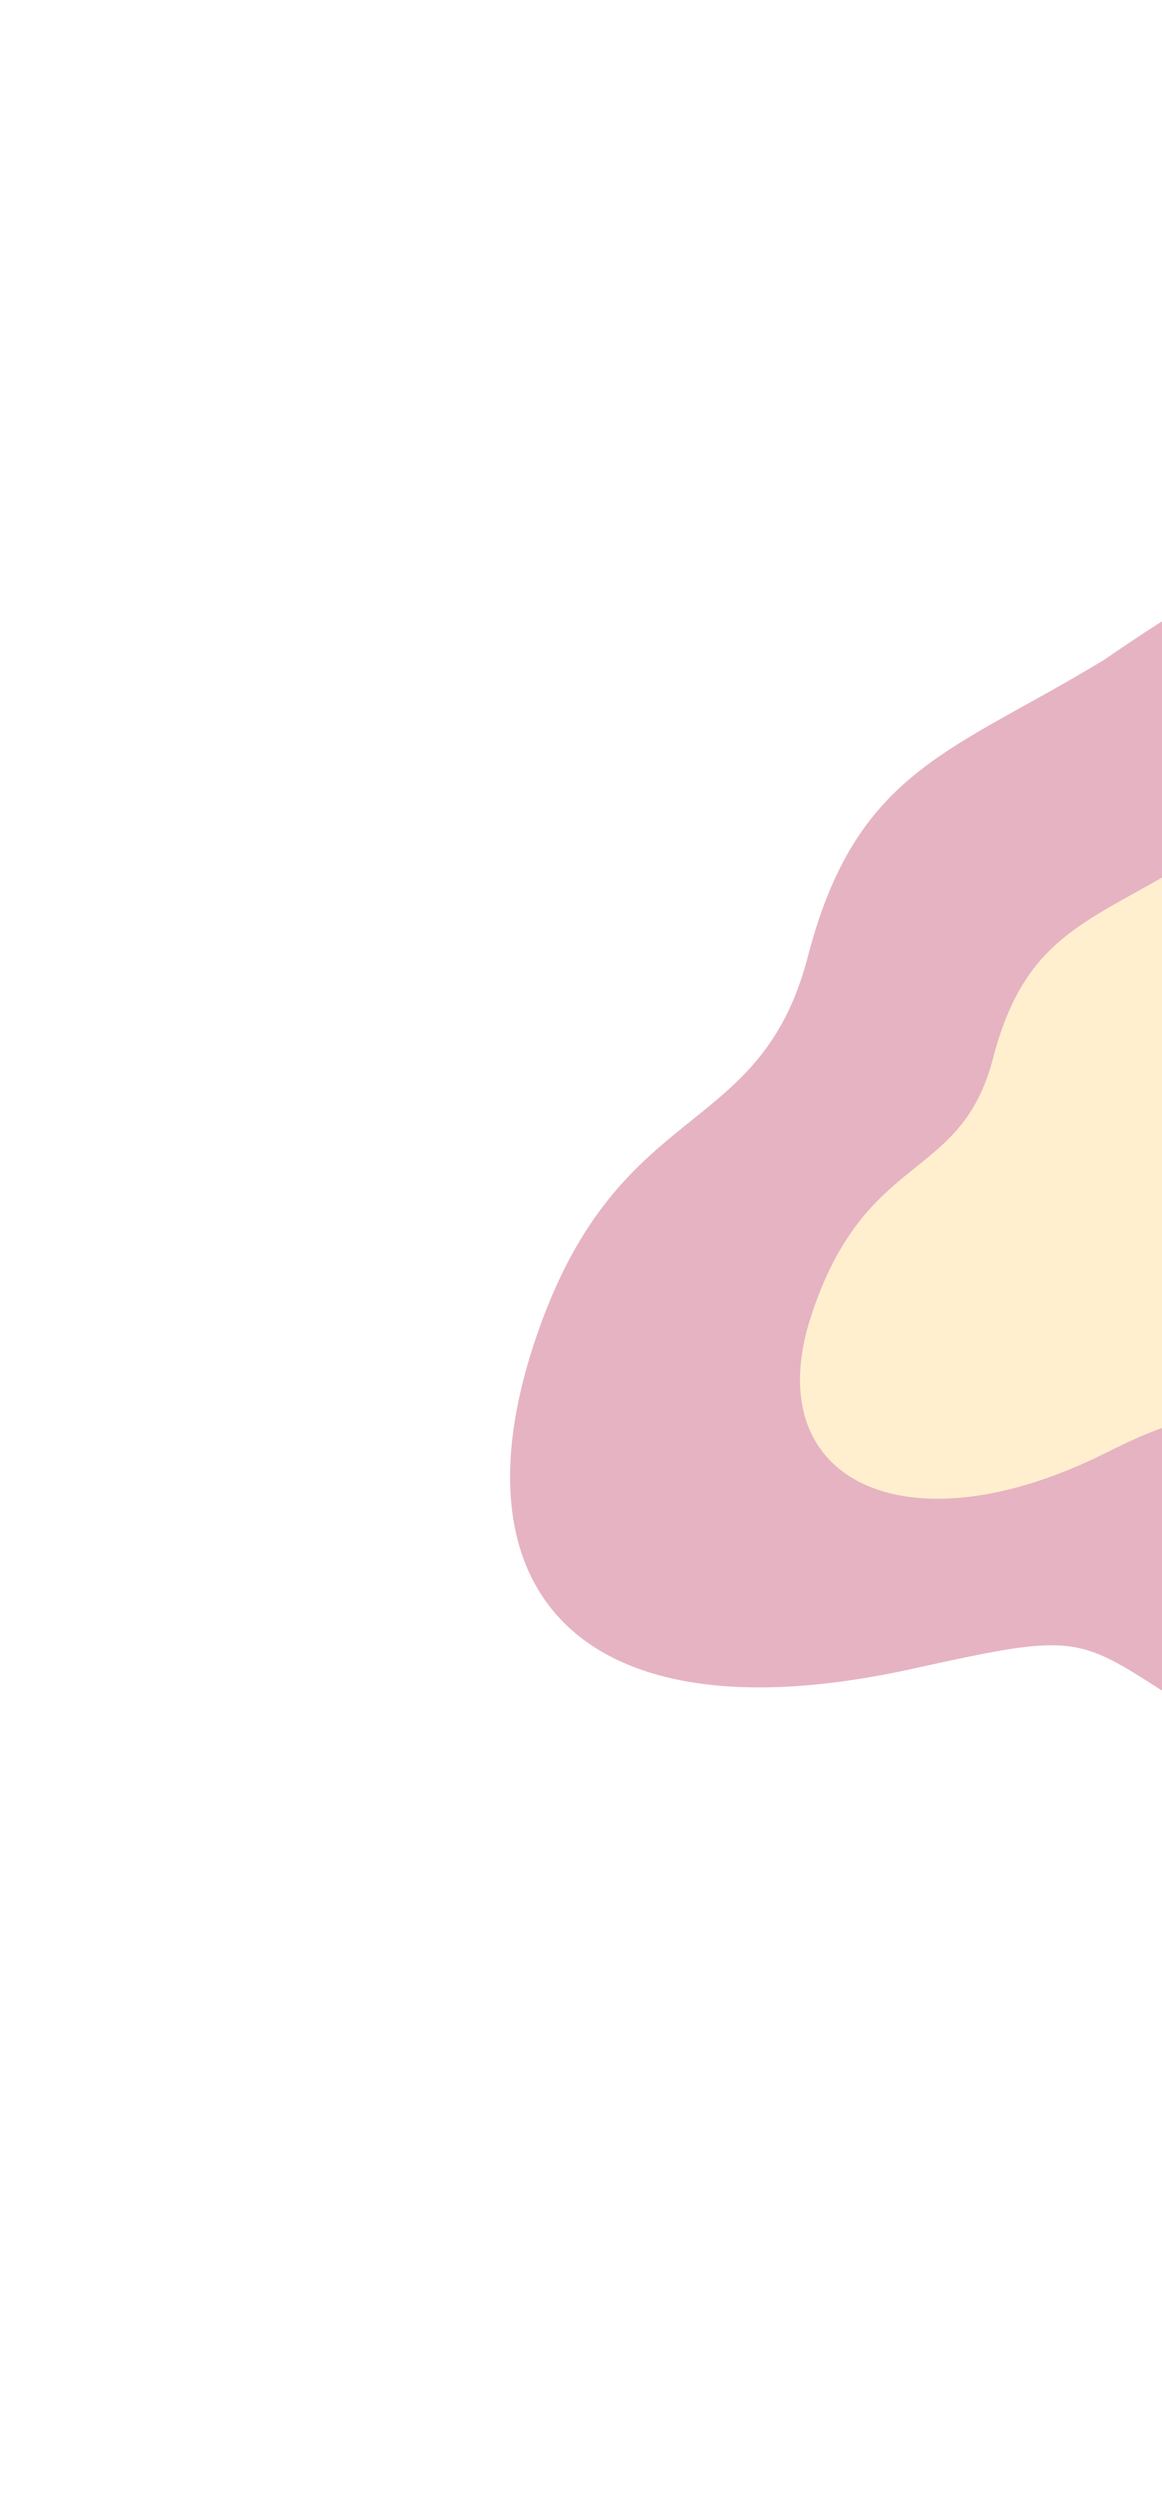 <svg width="982" height="2112" viewBox="0 0 982 2112" fill="none" xmlns="http://www.w3.org/2000/svg">
<g opacity="0.3" filter="url(#filter0_f)">
<path d="M1342.49 568.587C1312.36 314.061 1050.1 476.482 933.753 557.017C804.748 635.672 723.895 649.592 682.69 808.21C641.485 966.828 520.595 924.336 451.232 1135.3C381.869 1346.26 492.17 1471.43 771.083 1409.87C999.058 1359.56 851.536 1398.29 1305.21 1599.9C1758.89 1801.52 1495.84 1571.96 1749.06 1503.76C2002.29 1435.57 1817.64 1020.6 1624.7 861.126C1431.76 701.653 1372.62 823.112 1342.49 568.587Z" fill="#AA0033"/>
<path d="M1276.9 735.159C1256.91 566.175 1082.92 674.004 1005.73 727.472C920.142 779.69 866.501 788.93 839.166 894.239C811.832 999.547 731.627 971.334 685.612 1111.39C639.597 1251.45 765.839 1312.21 935.19 1227.13C1104.54 1142.05 951.196 1286 1252.19 1419.86C1553.18 1553.73 1378.66 1401.31 1546.66 1356.04C1714.66 1310.77 1592.15 1035.27 1464.14 929.385C1336.13 823.506 1296.9 904.143 1276.9 735.159Z" fill="#FFC95F"/>
</g>
<defs>
<filter id="filter0_f" x="0.214" y="0.509" width="2303.09" height="2111.32" filterUnits="userSpaceOnUse" color-interpolation-filters="sRGB">
<feFlood flood-opacity="0" result="BackgroundImageFix"/>
<feBlend mode="normal" in="SourceGraphic" in2="BackgroundImageFix" result="shape"/>
<feGaussianBlur stdDeviation="215.427" result="effect1_foregroundBlur"/>
</filter>
</defs>
</svg>
